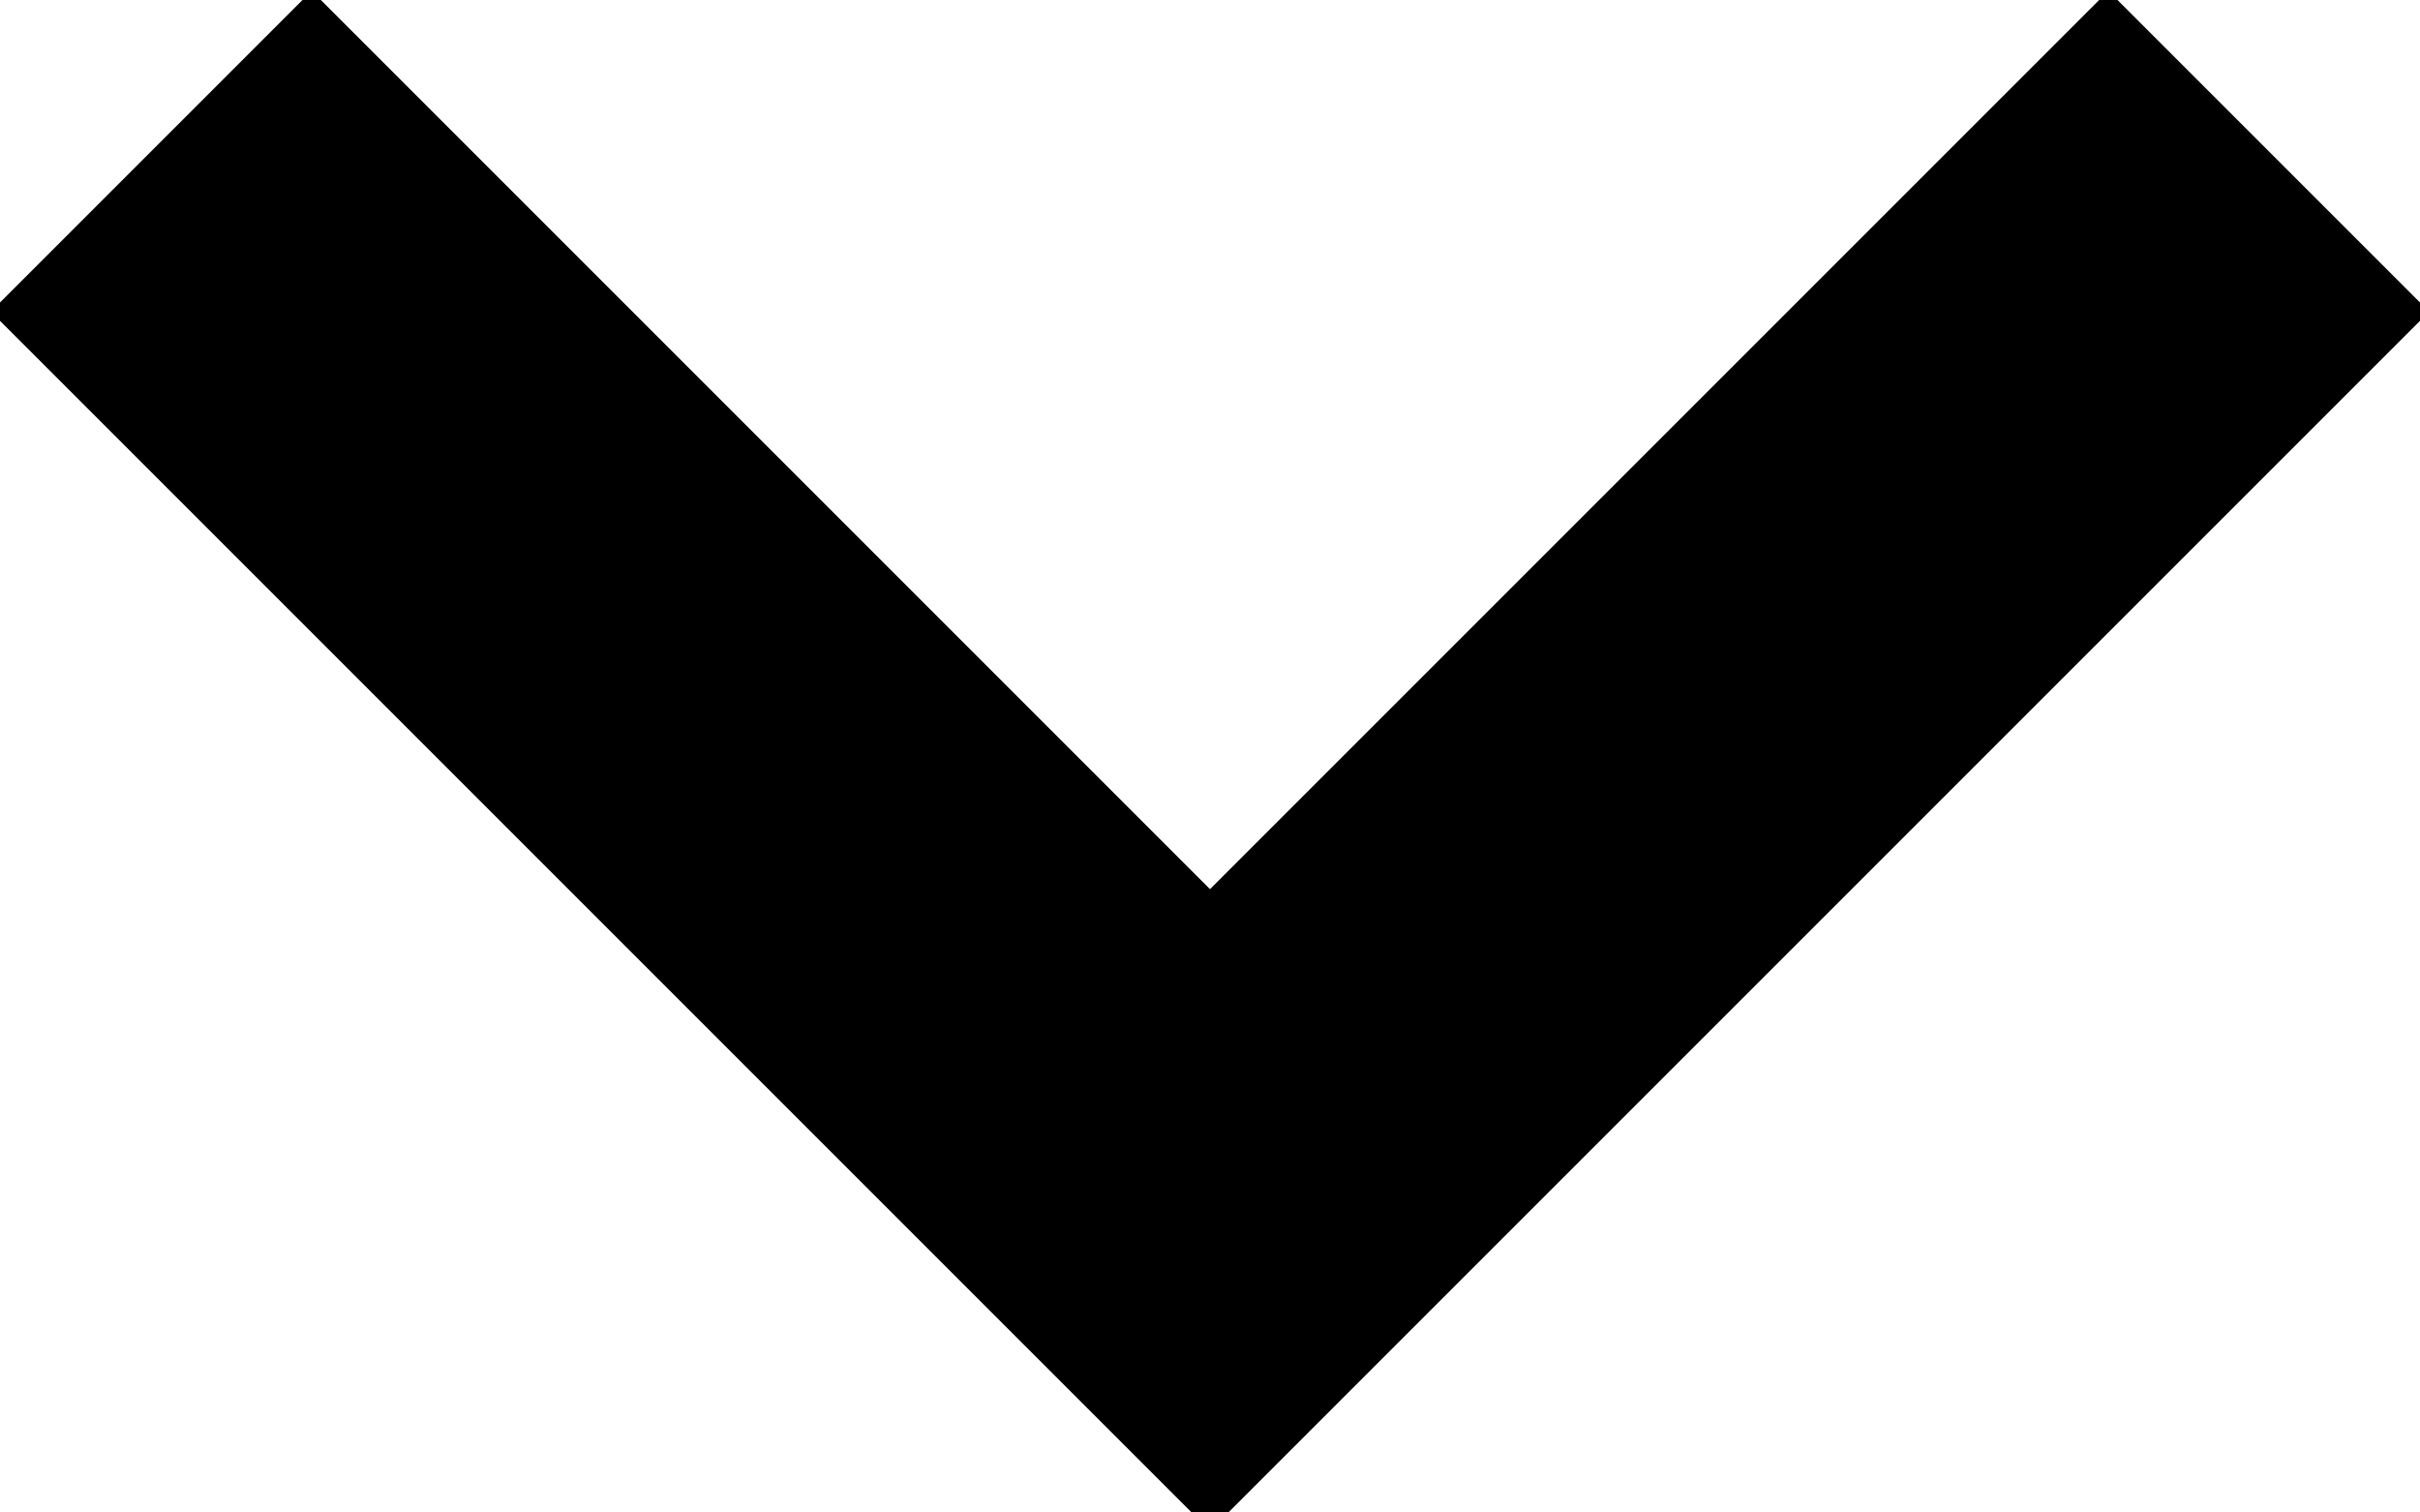 <svg width="16" height="10" xmlns="http://www.w3.org/2000/svg" fill="none">

 <g>
  <title>Layer 1</title>
  <line id="svg_1" stroke-width="3" stroke="black" y2="9" x2="9" y1="1" x1="1"/>
  <line id="svg_5" stroke-width="3" stroke="black" y2="9" x2="7" y1="1" x1="15"/>
 </g>
</svg>
